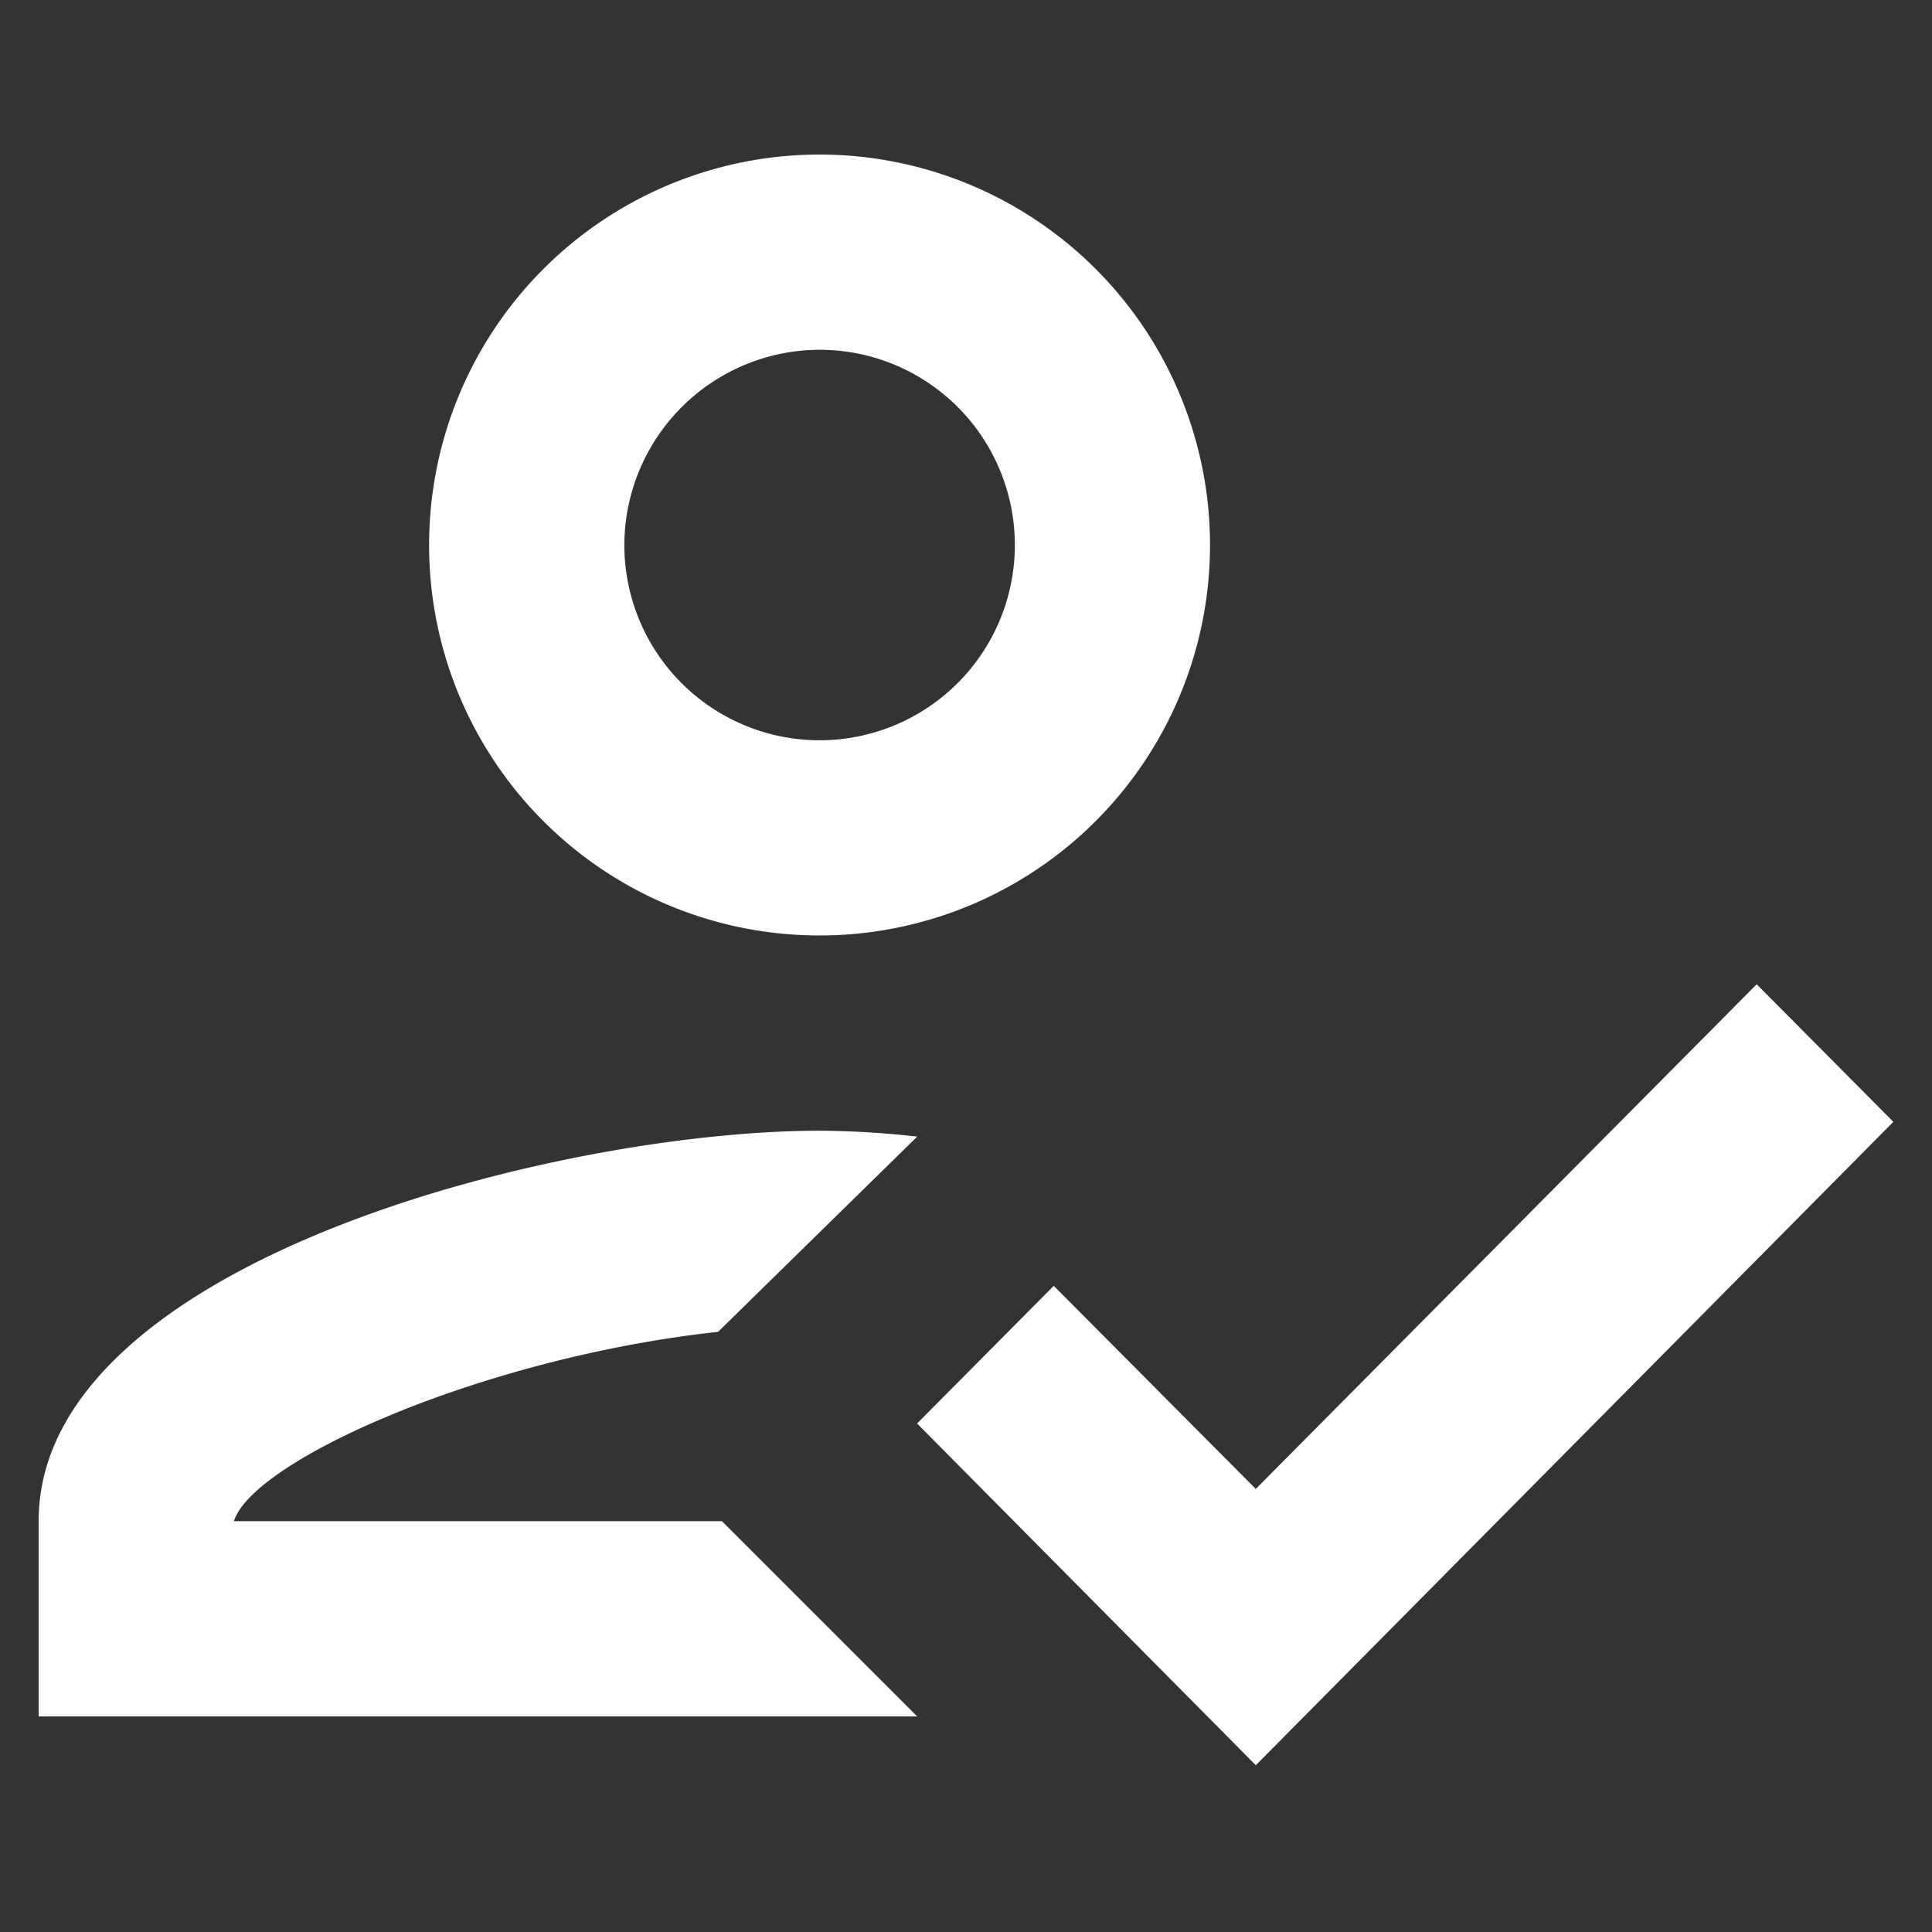 <svg xmlns="http://www.w3.org/2000/svg" xmlns:xlink="http://www.w3.org/1999/xlink" width="50" height="50" viewBox="0 0 50 50">
  <rect x="0" y="0" width="50" height="50" fill="#333333" stroke="none"/>
  <defs>
    <clipPath id="clip-Sellers">
      <rect width="50" height="50"/>
    </clipPath>
  </defs>
  <g id="Sellers" clip-path="url(#clip-Sellers)">
    <path id="Path_8806" data-name="Path 8806" d="M22.211,22.877A10.105,10.105,0,1,0,12.105,12.772,10.1,10.1,0,0,0,22.211,22.877Zm0-15.158a5.053,5.053,0,1,1-5.053,5.053A5.067,5.067,0,0,1,22.211,7.719ZM7.053,38.035c.505-1.592,6.493-4.244,12.531-4.9l5.154-5.053a23.6,23.6,0,0,0-2.526-.152C15.465,27.93,2,31.315,2,38.035v5.053H24.737l-5.053-5.053ZM46.463,24.14,33.5,37.2l-5.229-5.255-3.537,3.562L33.5,44.351,50,27.7Z" transform="translate(-1 1.333)" fill="#fff"/>
  </g>
</svg>
